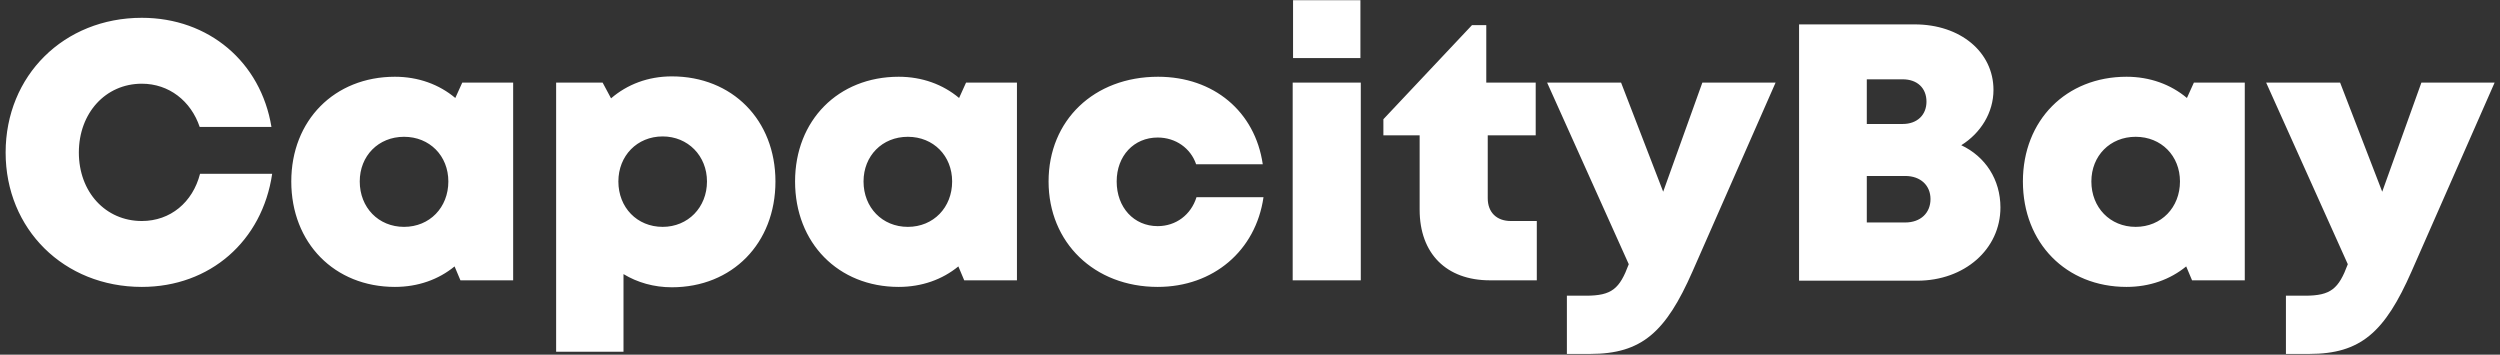 <svg width="437" height="62" viewBox="0 0 437 62" fill="none" xmlns="http://www.w3.org/2000/svg">
<rect x="0" y="0" width="437" height="62" fill="#333333" stroke="none"/>
<path d="M24.792 50.152C36.696 50.152 45.848 42.152 47.576 30.376H34.968C33.688 35.368 29.784 38.632 24.792 38.632C18.456 38.632 13.784 33.576 13.784 26.664C13.784 19.752 18.456 14.632 24.792 14.632C29.528 14.632 33.368 17.64 34.904 22.184H47.448C45.592 10.856 36.504 3.112 24.792 3.112C11.16 3.112 0.984 13.224 0.984 26.664C0.984 40.04 11.16 50.152 24.792 50.152ZM80.803 14.44L79.588 17.128C76.772 14.76 73.124 13.416 69.028 13.416C58.468 13.416 50.916 21.032 50.916 31.72C50.916 42.472 58.468 50.152 69.028 50.152C73.059 50.152 76.644 48.872 79.46 46.568L80.484 49H89.7V14.44H80.803ZM70.627 39.656C66.147 39.656 62.883 36.264 62.883 31.72C62.883 27.24 66.147 23.912 70.627 23.912C75.108 23.912 78.371 27.24 78.371 31.72C78.371 36.264 75.108 39.656 70.627 39.656ZM117.436 13.352C113.276 13.352 109.628 14.76 106.812 17.192L105.34 14.44H97.212V61.48H108.988V47.912C111.42 49.384 114.3 50.216 117.436 50.216C127.996 50.216 135.548 42.536 135.548 31.72C135.548 20.968 127.996 13.352 117.436 13.352ZM115.836 39.656C111.356 39.656 108.092 36.264 108.092 31.72C108.092 27.24 111.356 23.848 115.836 23.848C120.252 23.848 123.58 27.24 123.58 31.72C123.58 36.264 120.252 39.656 115.836 39.656ZM168.866 14.44L167.65 17.128C164.834 14.76 161.186 13.416 157.09 13.416C146.53 13.416 138.978 21.032 138.978 31.72C138.978 42.472 146.53 50.152 157.09 50.152C161.122 50.152 164.706 48.872 167.522 46.568L168.546 49H177.762V14.44H168.866ZM158.69 39.656C154.21 39.656 150.946 36.264 150.946 31.72C150.946 27.24 154.21 23.912 158.69 23.912C163.17 23.912 166.434 27.24 166.434 31.72C166.434 36.264 163.17 39.656 158.69 39.656ZM202.363 50.152C212.091 50.152 219.515 43.816 220.859 34.472H209.147C208.187 37.544 205.563 39.528 202.363 39.528C198.203 39.528 195.195 36.264 195.195 31.72C195.195 27.24 198.203 24.04 202.363 24.04C205.499 24.04 208.123 25.896 209.083 28.712H220.731C219.387 19.496 212.155 13.416 202.427 13.416C191.227 13.416 183.291 21.032 183.291 31.72C183.291 42.408 191.291 50.152 202.363 50.152ZM226.026 10.152H237.802V0.04H226.026V10.152ZM225.962 49H237.866V14.44H225.962V49ZM264.089 38.632C261.593 38.632 260.057 37.096 260.057 34.664V23.656H268.441V14.44H259.801V4.392H257.305L241.817 20.84V23.656H248.153V36.648C248.153 44.328 252.825 49 260.441 49H268.633V38.632H264.089ZM297.572 14.44L290.724 33.512L283.364 14.44H270.436L284.708 46.184C283.108 50.472 281.764 51.688 277.22 51.688H273.892V61.864H277.988C286.948 61.864 291.172 58.088 295.844 47.464L310.372 14.44H297.572ZM342.828 25.384C346.22 23.272 348.46 19.688 348.46 15.72C348.46 9.064 342.636 4.264 334.7 4.264H314.476V49.064H335.148C343.404 49.064 349.676 43.56 349.676 36.264C349.676 31.4 347.052 27.368 342.828 25.384ZM336.748 17.768C336.748 20.072 335.148 21.672 332.588 21.672H326.316V13.864H332.588C335.148 13.864 336.748 15.4 336.748 17.768ZM333.036 38.888H326.316V30.76H333.036C335.724 30.76 337.452 32.424 337.452 34.792C337.452 37.224 335.724 38.888 333.036 38.888ZM383.491 14.44L382.275 17.128C379.459 14.76 375.811 13.416 371.715 13.416C361.155 13.416 353.603 21.032 353.603 31.72C353.603 42.472 361.155 50.152 371.715 50.152C375.747 50.152 379.331 48.872 382.147 46.568L383.171 49H392.387V14.44H383.491ZM373.315 39.656C368.835 39.656 365.571 36.264 365.571 31.72C365.571 27.24 368.835 23.912 373.315 23.912C377.795 23.912 381.059 27.24 381.059 31.72C381.059 36.264 377.795 39.656 373.315 39.656ZM423.26 14.44L416.412 33.512L409.052 14.44H396.123L410.396 46.184C408.796 50.472 407.452 51.688 402.908 51.688H399.58V61.864H403.676C412.635 61.864 416.86 58.088 421.532 47.464L436.06 14.44H423.26Z" fill="white"/>
</svg>
